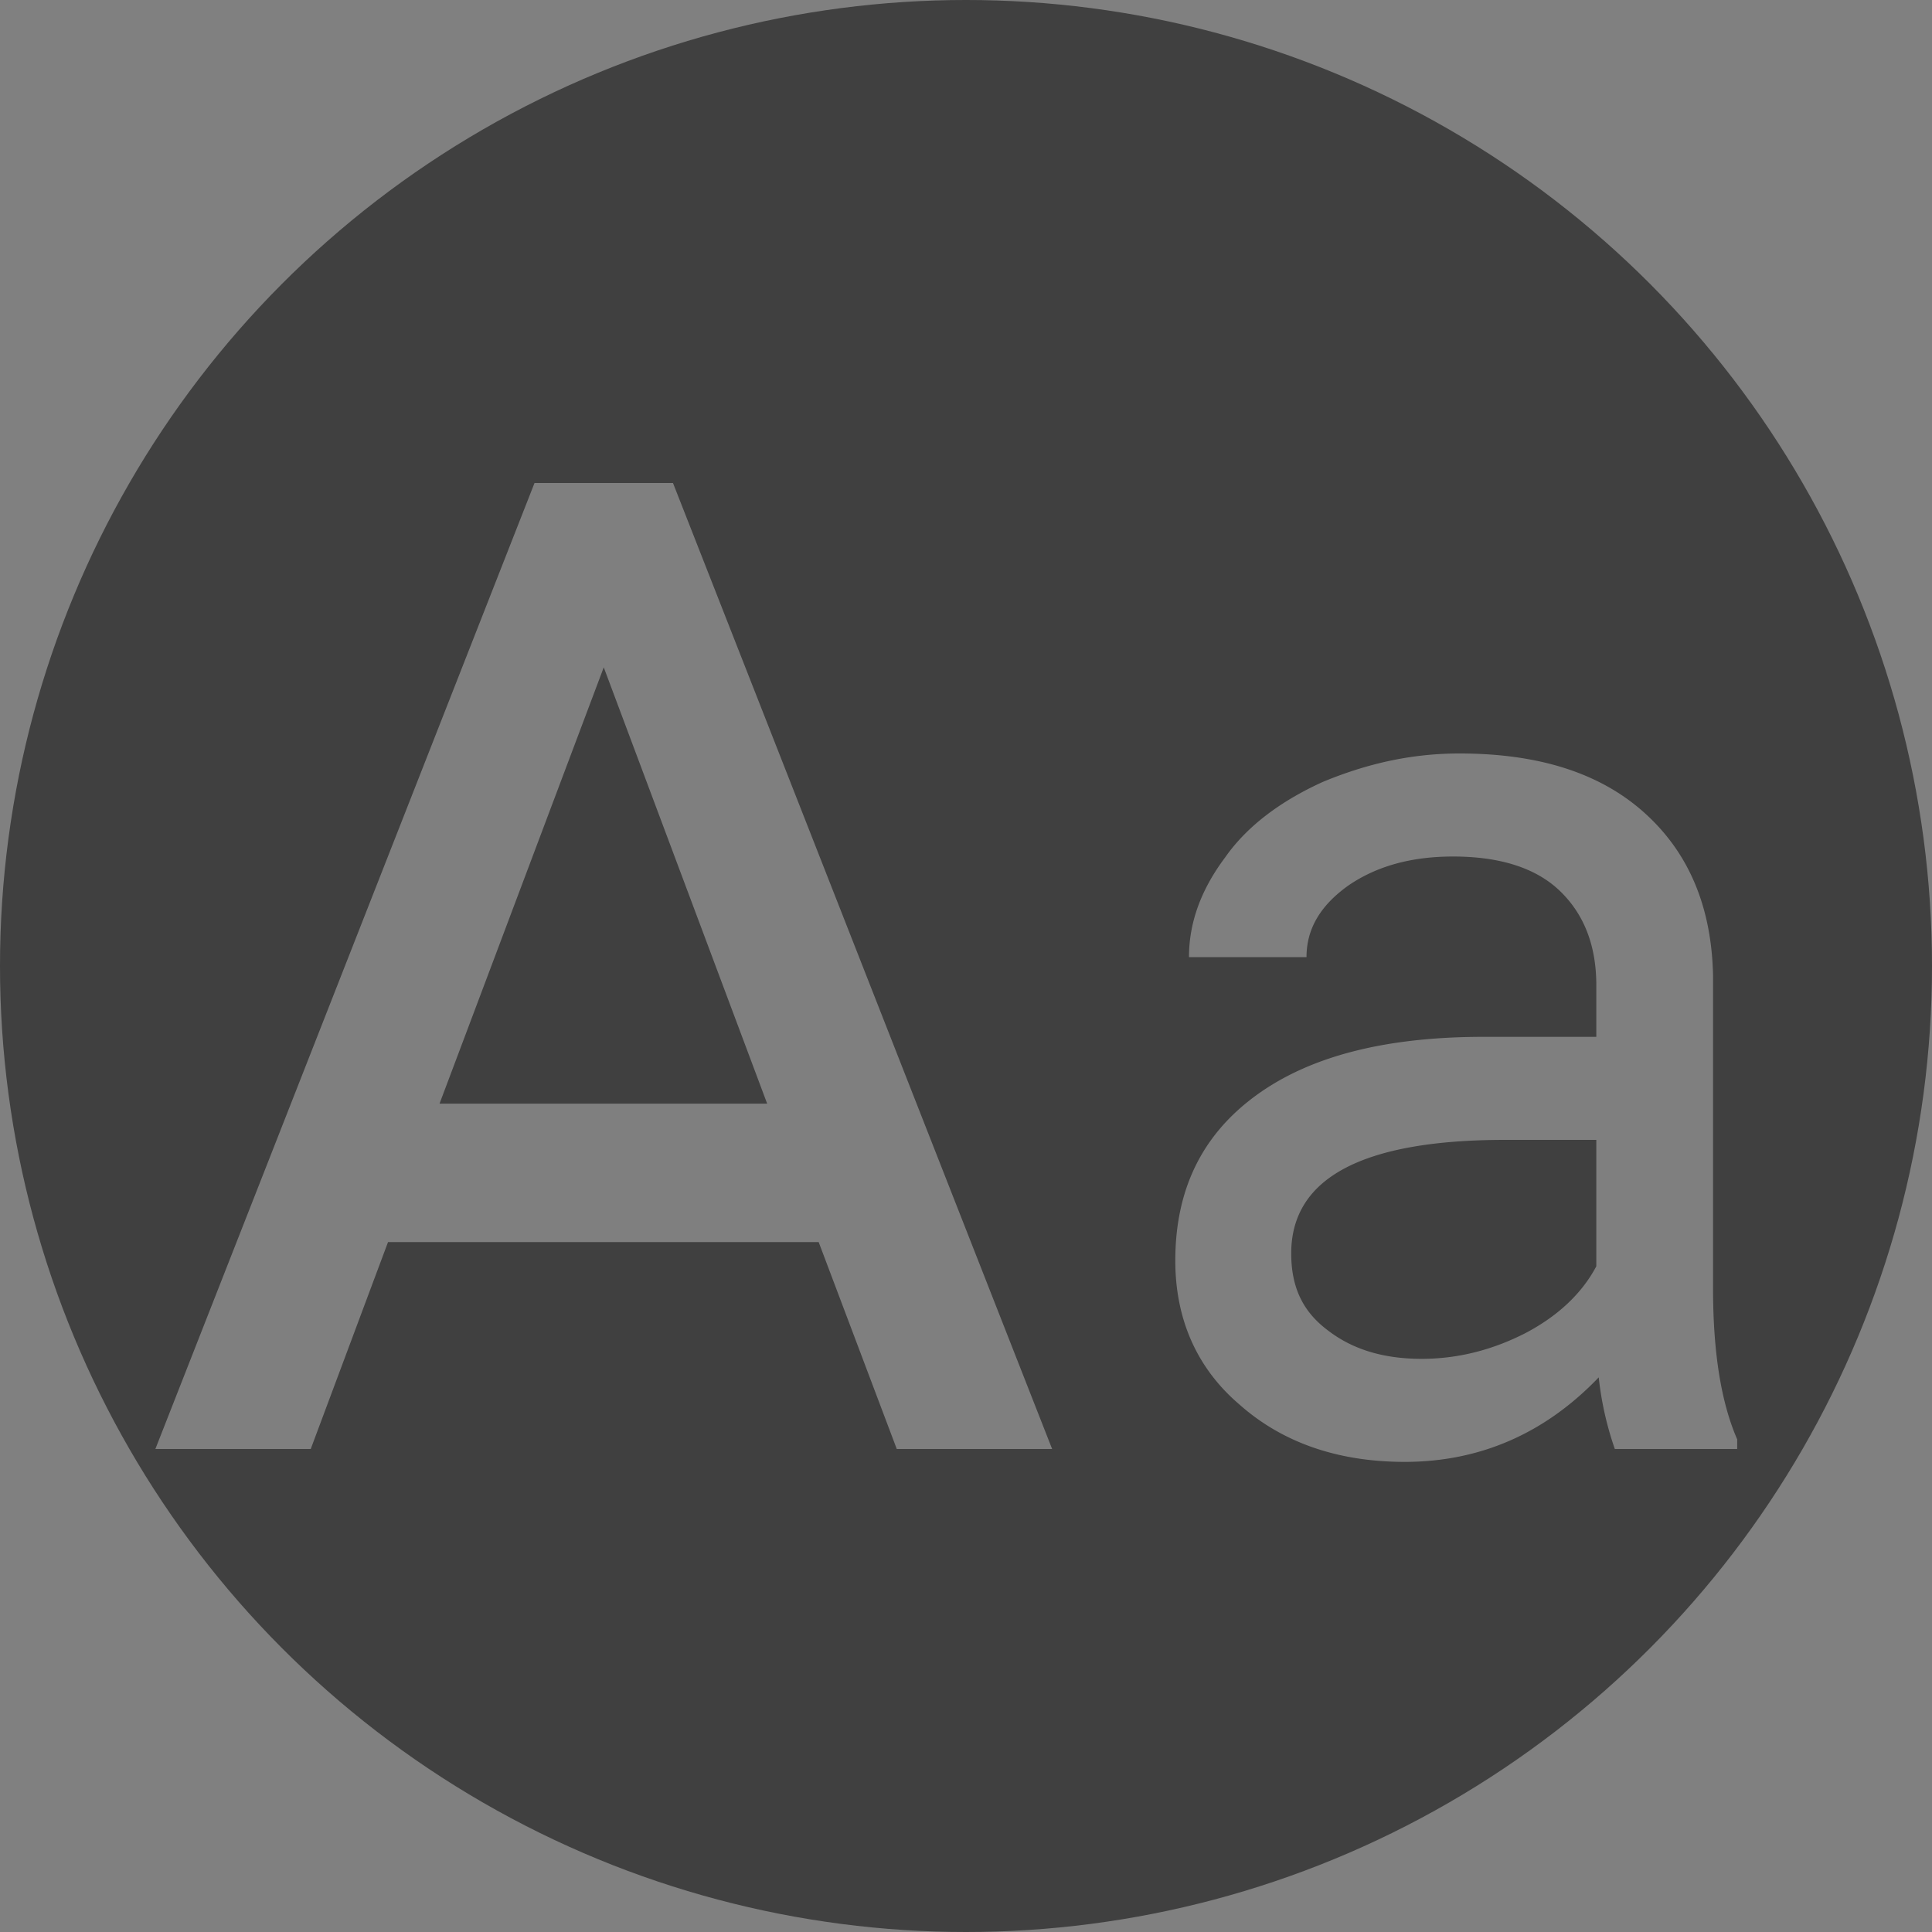 <!--
  - The MIT License (MIT)
  -
  - Copyright (c) 2015-2024 Elior "Mallowigi" Boukhobza
  -
  - Permission is hereby granted, free of charge, to any person obtaining a copy
  - of this software and associated documentation files (the "Software"), to deal
  - in the Software without restriction, including without limitation the rights
  - to use, copy, modify, merge, publish, distribute, sublicense, and/or sell
  - copies of the Software, and to permit persons to whom the Software is
  - furnished to do so, subject to the following conditions:
  -
  - The above copyright notice and this permission notice shall be included in all
  - copies or substantial portions of the Software.
  -
  - THE SOFTWARE IS PROVIDED "AS IS", WITHOUT WARRANTY OF ANY KIND, EXPRESS OR
  - IMPLIED, INCLUDING BUT NOT LIMITED TO THE WARRANTIES OF MERCHANTABILITY,
  - FITNESS FOR A PARTICULAR PURPOSE AND NONINFRINGEMENT. IN NO EVENT SHALL THE
  - AUTHORS OR COPYRIGHT HOLDERS BE LIABLE FOR ANY CLAIM, DAMAGES OR OTHER
  - LIABILITY, WHETHER IN AN ACTION OF CONTRACT, TORT OR OTHERWISE, ARISING FROM,
  - OUT OF OR IN CONNECTION WITH THE SOFTWARE OR THE USE OR OTHER DEALINGS IN THE
  - SOFTWARE.
  -->

<svg xmlns="http://www.w3.org/2000/svg" width="16" height="16"  viewBox="0 0 24 24">
  <rect x="0" y="0" width="24" height="24" fill="#808080" stroke="none"/>
  <path fill="#FFF"
        d="M20.06 18a4 4 0 0 1-.2-.89c-.67.7-1.48 1.05-2.41 1.05-.83 0-1.52-.24-2.05-.71-.53-.45-.8-1.06-.8-1.79 0-.88.33-1.56 1-2.05s1.61-.73 2.83-.73h1.4v-.64q0-.735-.45-1.17c-.3-.29-.75-.43-1.33-.43-.52 0-.95.12-1.3.36-.35.25-.52.54-.52.89h-1.46c0-.43.15-.84.45-1.24.28-.4.71-.71 1.22-.94.51-.21 1.06-.35 1.69-.35.98 0 1.74.24 2.29.73s.84 1.16.86 2.02V16c0 .8.1 1.42.3 1.88V18zm-2.4-1.12c.45 0 .88-.11 1.29-.32.4-.21.7-.49.88-.83v-1.57H18.7c-1.77 0-2.66.47-2.66 1.41 0 .43.15.73.46.96.3.23.68.35 1.16.35m-12.2-3.17h4.07L7.5 8.29zM6.64 6h1.72l4.71 12h-1.93l-.97-2.57H4.82L3.86 18H1.93z"/>
  <circle cx="12" cy="12" r="12" data-tint="true" opacity=".5"/>
</svg>
